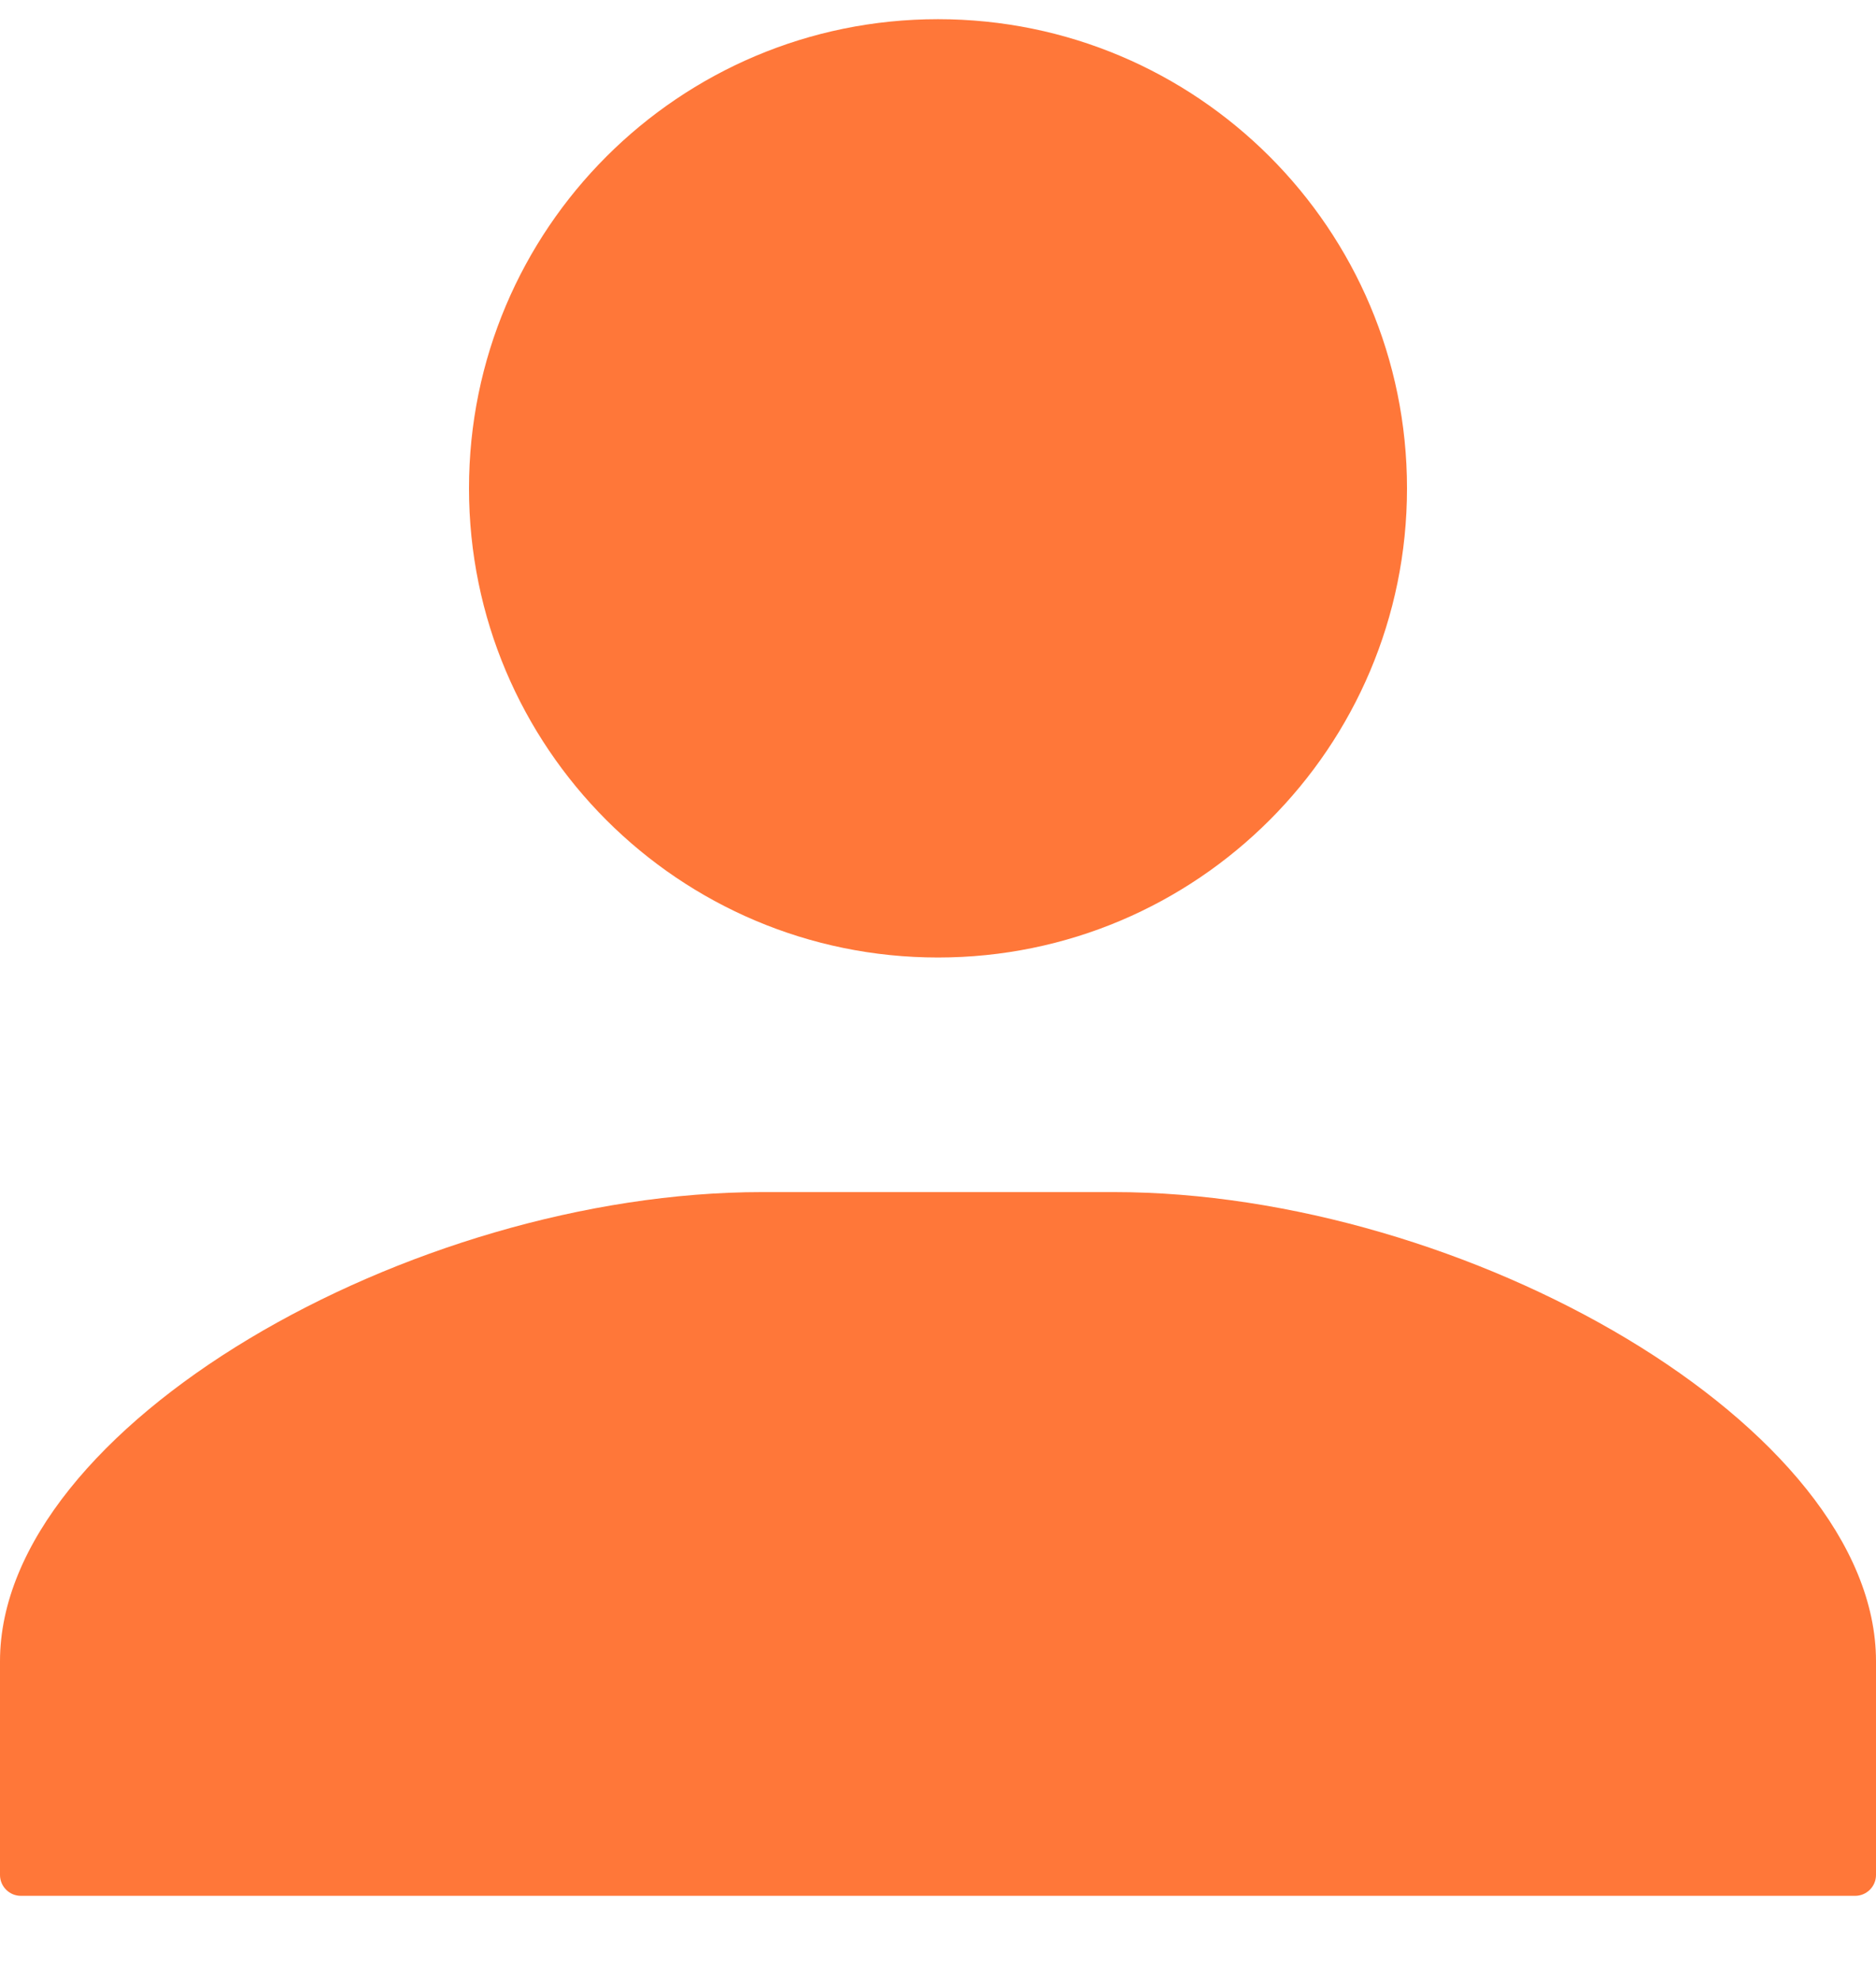 <svg width="18" height="19" viewBox="0 0 18 19" fill="none" xmlns="http://www.w3.org/2000/svg">
<path fill-rule="evenodd" clip-rule="evenodd" d="M9 9.184C11.485 9.184 13.5 7.169 13.5 4.684C13.5 2.198 11.485 0.184 9 0.184C6.515 0.184 4.5 2.198 4.5 4.684C4.5 7.169 6.515 9.184 9 9.184ZM7.312 11.434C3.938 11.434 0 13.684 0 15.934V17.984C0 18.094 0.09 18.184 0.2 18.184H17.8C17.91 18.184 18 18.094 18 17.984V15.934C18 13.684 14.062 11.434 10.688 11.434H7.312Z" fill="#FF7739"/>
</svg>
